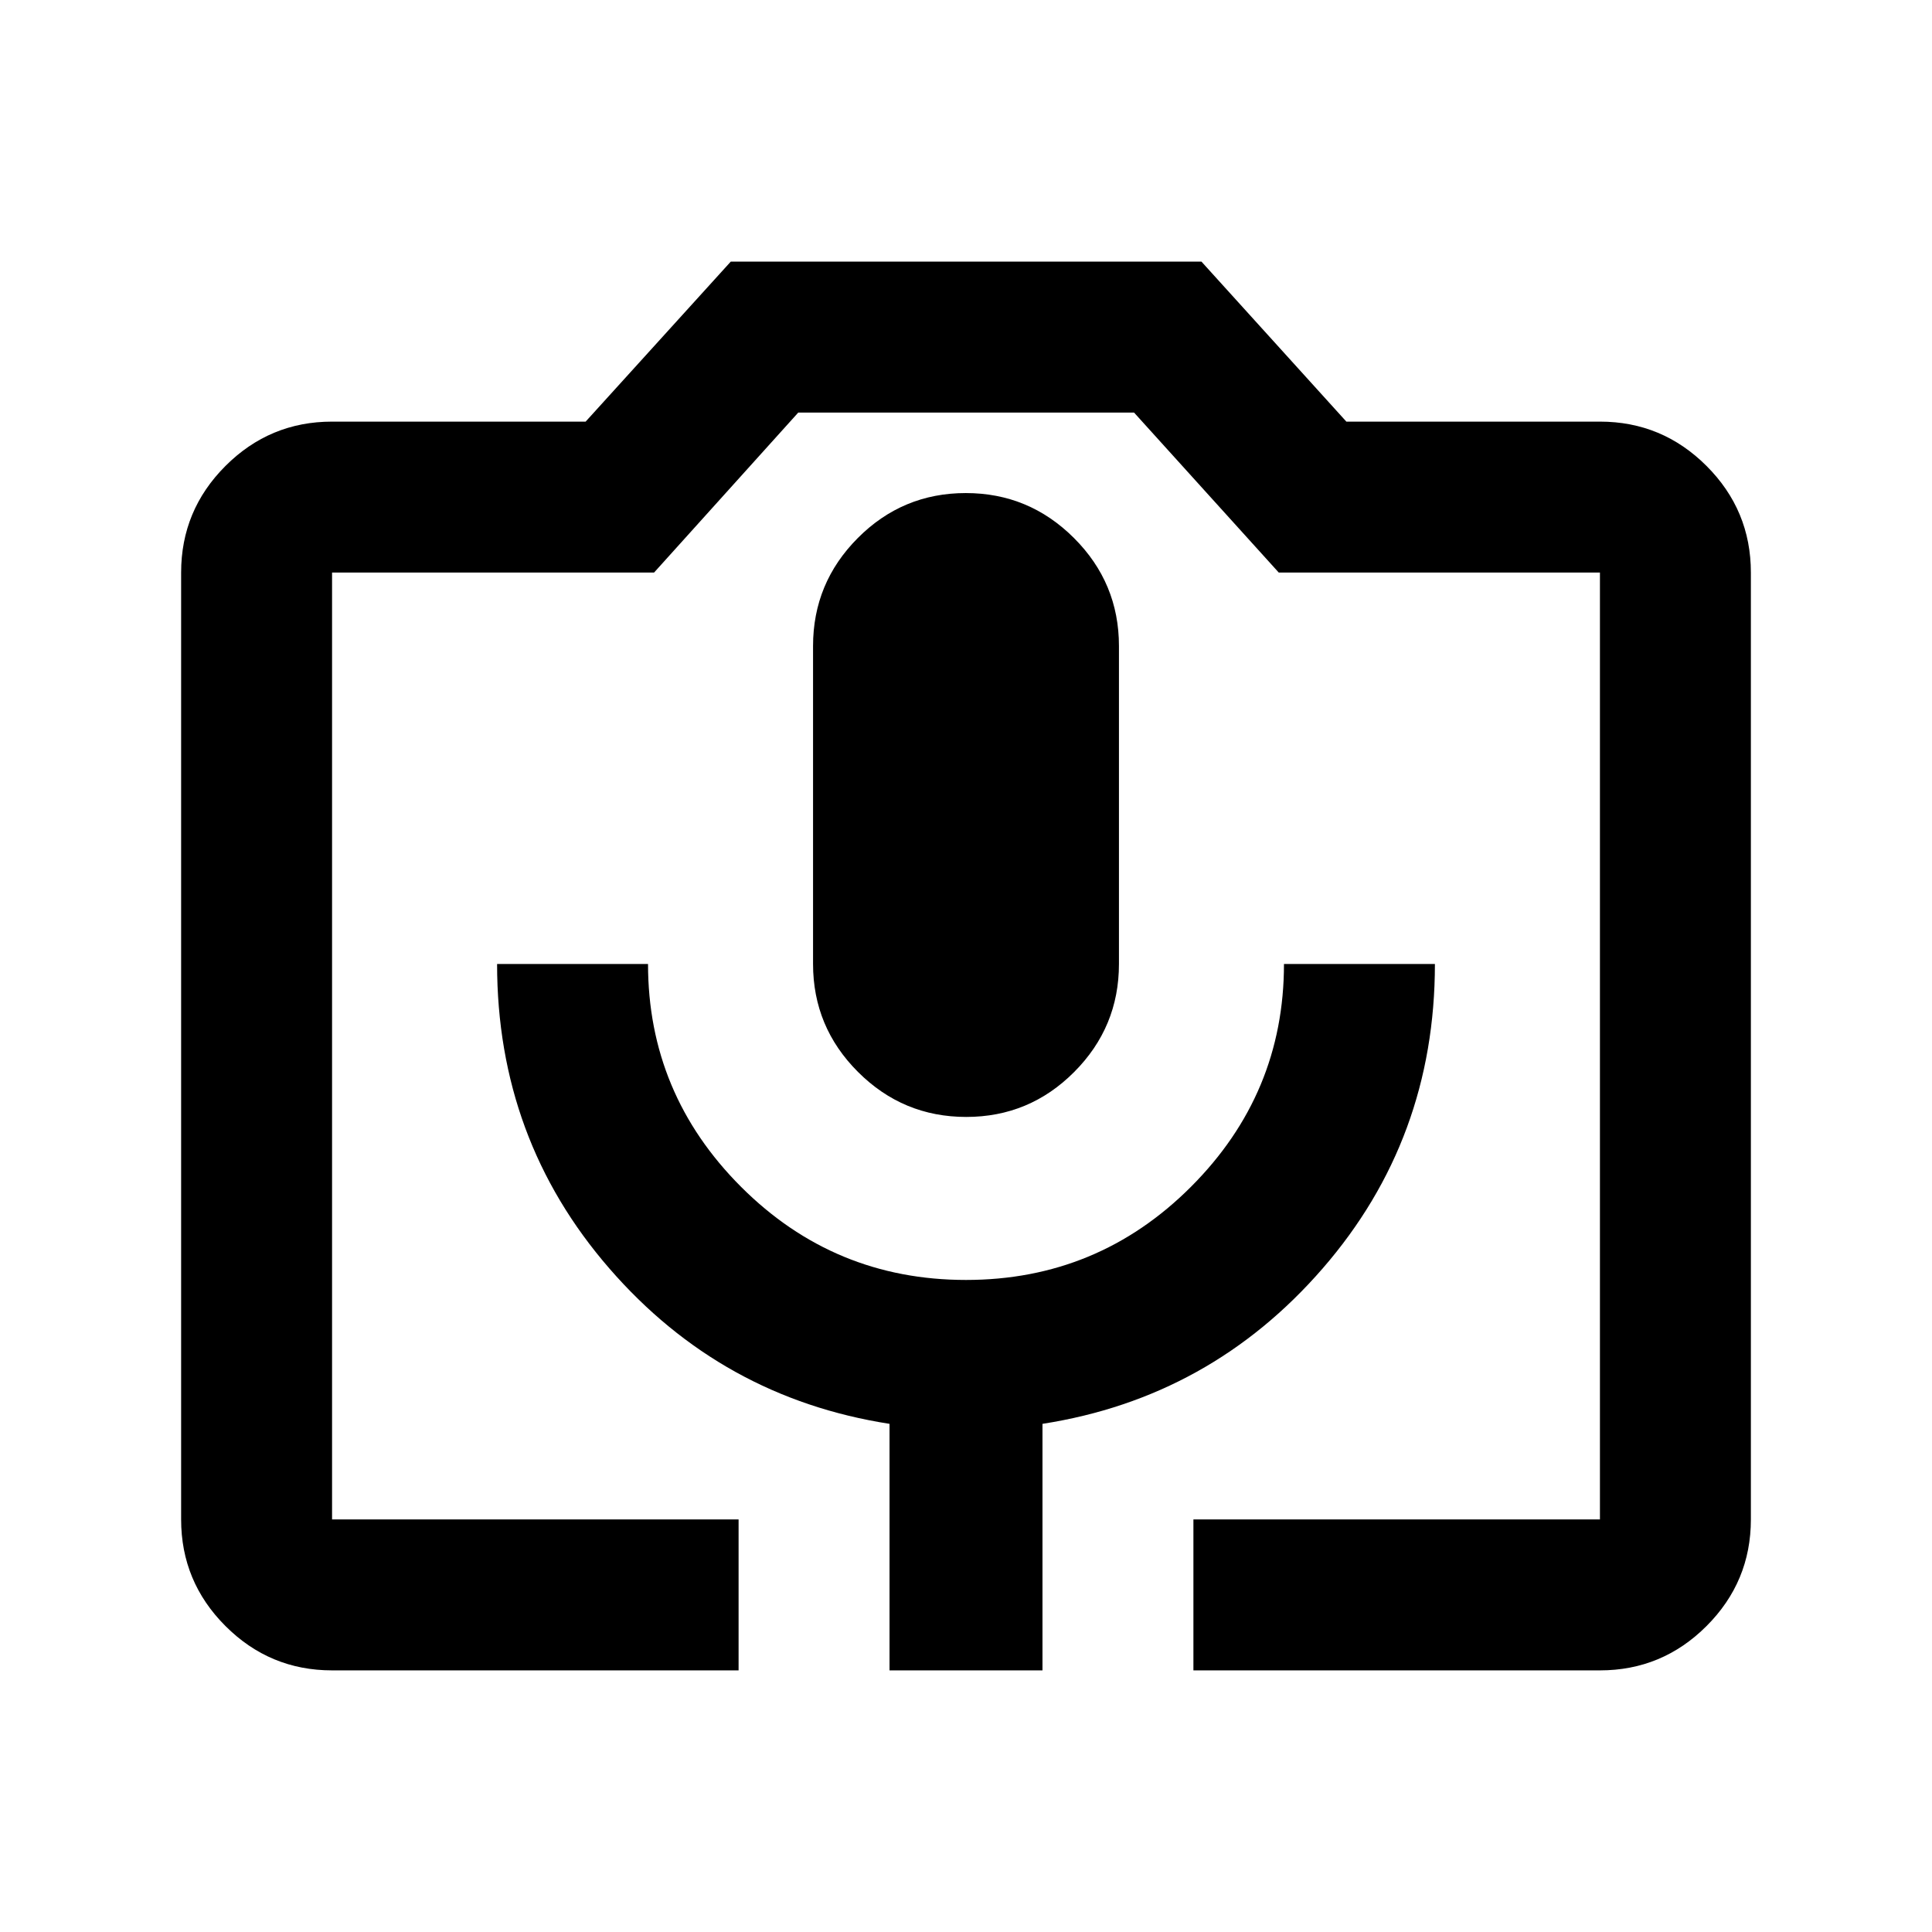 <svg xmlns="http://www.w3.org/2000/svg" height="24" viewBox="0 -960 960 960" width="24"><path d="M367-130H165q-30.94 0-52.97-22.03Q90-174.06 90-205v-470.5q0-30.94 22.03-52.97Q134.06-750.5 165-750.5h126l72.11-79.5H597l72 79.5h126q30.94 0 52.97 22.03Q870-706.44 870-675.5V-205q0 30.94-22.03 52.97Q825.94-130 795-130H593v-75h202v-470.5H635.41L563.5-755H396.65L325-675.5H165V-205h202v75Zm75 0h76v-122.5q83.5-13 139.25-77.25T713-481h-75q0 64.5-46.25 110.75T480-324q-65.5 0-111.75-46.25T322-481h-75q0 87 55.75 151.25T442-252.5V-130Zm38.11-275q31.39 0 53.64-22.33Q556-449.65 556-481v-158q0-31.35-22.36-53.67Q511.29-715 479.89-715q-31.39 0-53.64 22.33Q404-670.35 404-639v158q0 31.35 22.36 53.67Q448.71-405 480.11-405ZM165-205h630-630Z"/></svg>